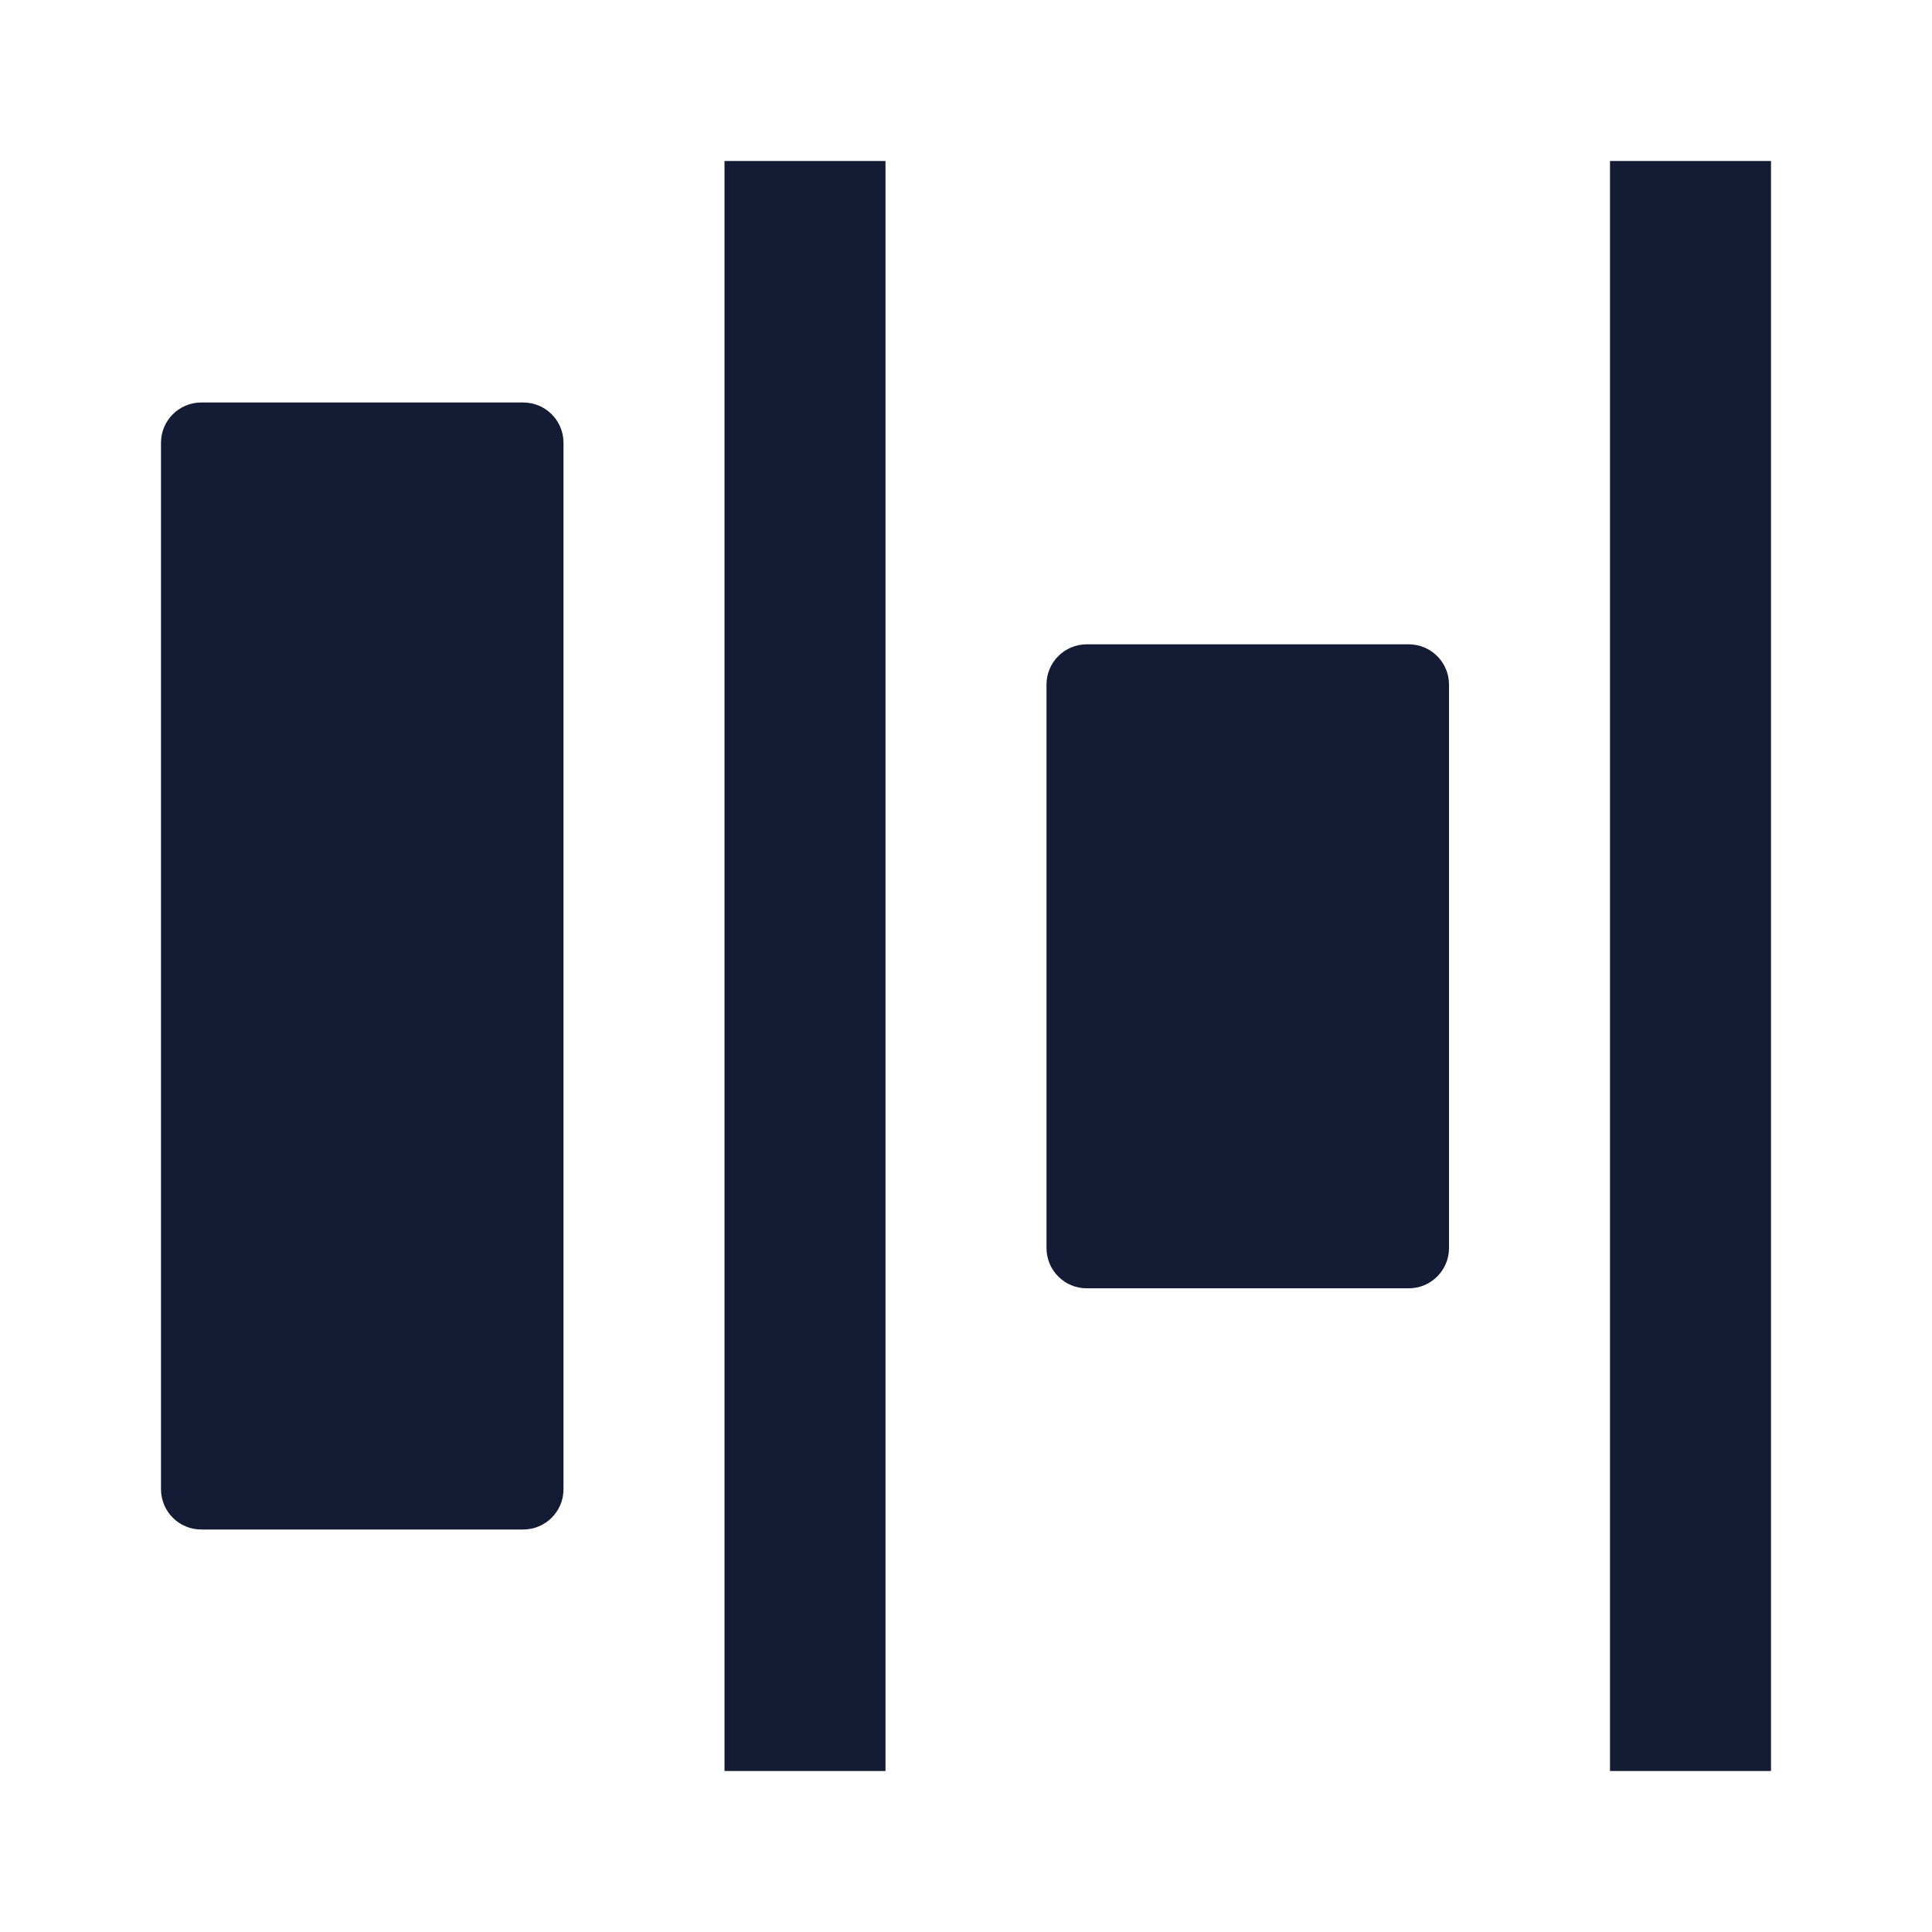 <svg width="24" height="24" viewBox="0 0 24 24" fill="none" xmlns="http://www.w3.org/2000/svg">
<path fill-rule="evenodd" clip-rule="evenodd" d="M9 22L9 2L11 2V22H9Z" fill="#141B34"/>
<path fill-rule="evenodd" clip-rule="evenodd" d="M20 22L20 2L22 2V22H20Z" fill="#141B34"/>
<path d="M13.5 16.004C13.224 16.004 13 15.78 13 15.504L13 8.504C13 8.228 13.224 8.004 13.5 8.004L17.5 8.004C17.776 8.004 18 8.228 18 8.504V15.504C18 15.78 17.776 16.004 17.5 16.004H13.5Z" fill="#141B34"/>
<path d="M2.5 19C2.224 19 2 18.776 2 18.5L2 5.5C2 5.224 2.224 5 2.5 5L6.5 5C6.776 5 7 5.224 7 5.5V18.5C7 18.776 6.776 19 6.5 19H2.5Z" fill="#141B34"/>
</svg>
